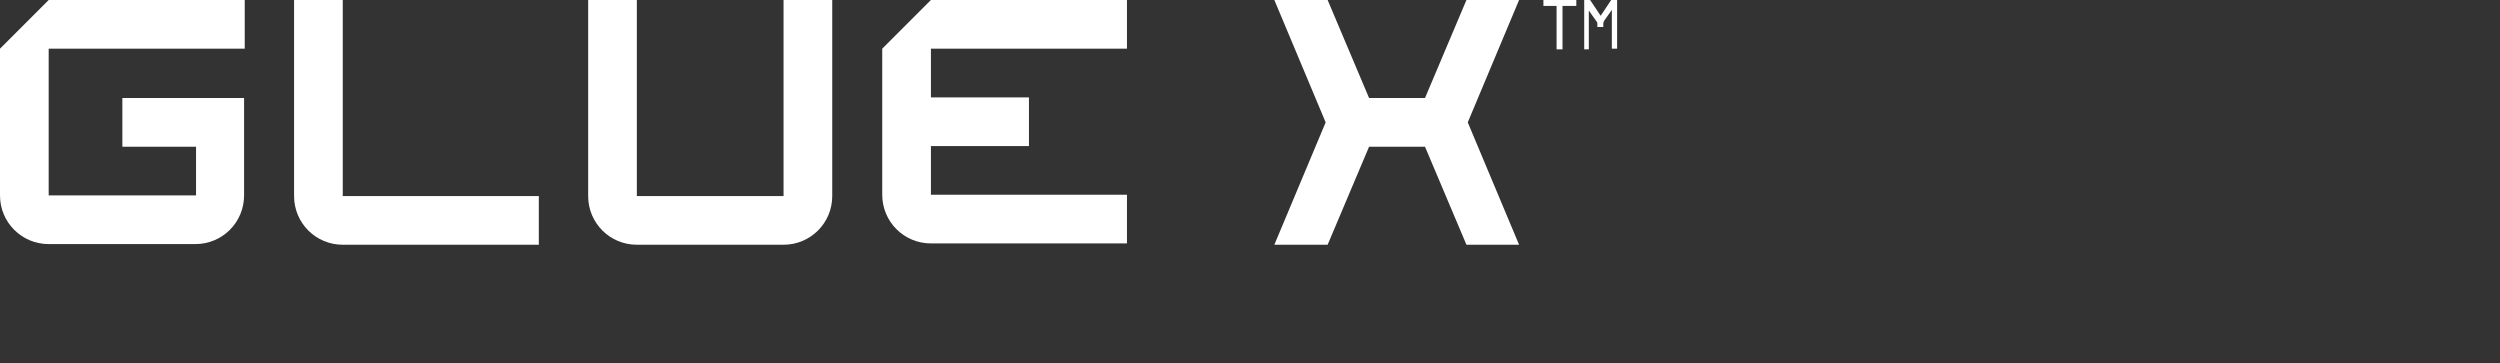 <svg version='1.1' xmlns='http://www.w3.org/2000/svg' xmlns:xlink='http://www.w3.org/1999/xlink' 
    width="100%" height="100%" viewBox="0 0 380.0 55.2" 
    style="display: block; margin: auto;" xml:space='preserve'>
  <rect x="0" y="0" width="380.0" height="55.2" fill="#333333" stroke="none"/>
  <style type='text/css'> .st0{fill-rule:evenodd;clip-rule:evenodd;} </style>
  <g transform="translate(0,0)">
    <g><g><g><g><g>
      <path fill='white' d='M37.2,7.4V0H7.4l0,0L0,7.4v22.3c0,4.1,3.3,7.4,7.4,7.4h22.3c4.1,0,7.4-3.3,7.4-7.4v-7.4v-7.4H18.6v7.4h11.2v7.4H7.4 V7.4H37.2z'/>
      <path fill='white' d='M52.1,0h-7.4v29.8c0,4.1,3.3,7.4,7.4,7.4h29.8v-7.4H52.1V0z'/>
      <path fill='white' d='M119.2,29.8H96.8V0h-7.4v29.8c0,4.1,3.3,7.4,7.4,7.4h22.3c4.1,0,7.4-3.3,7.4-7.4V0h-7.4V29.8z'/>
      <path fill='white' d='M171.3,7.4V0h-29.8l0,0l-7.4,7.4v7.4v7.4v7.4c0,4.1,3.3,7.4,7.4,7.4h29.8v-7.4h-29.8v-7.4h14.9v-7.4h-14.9V7.4H171.3z'/>
    </g><polygon fill='white' points='230.9,0 222.9,0 216.6,14.9 208.1,14.9 201.8,0 193.7,0 201.5,18.6 193.7,37.2 201.8,37.2 208.1,22.3 216.6,22.3 222.9,37.2 230.9,37.2 223.1,18.6 '/>
    </g><g>
      <path fill='white' d='M234.6,0.9V0h5v0.9h-2.1v6.6h-0.9V0.9H234.6z'/>
      <path fill='white' d='M240.8,7.4V0h0.9l1.6,2.4l1.6-2.4h0.9v7.4H245V1.5l-1.2,1.7c0,0.1-0.1,0.2-0.1,0.4v0.5h-0.9V3.7c0-0.2,0-0.3-0.1-0.4 l-1.2-1.7v5.9H240.8z'/>
    </g></g></g></g></g>
</svg>
